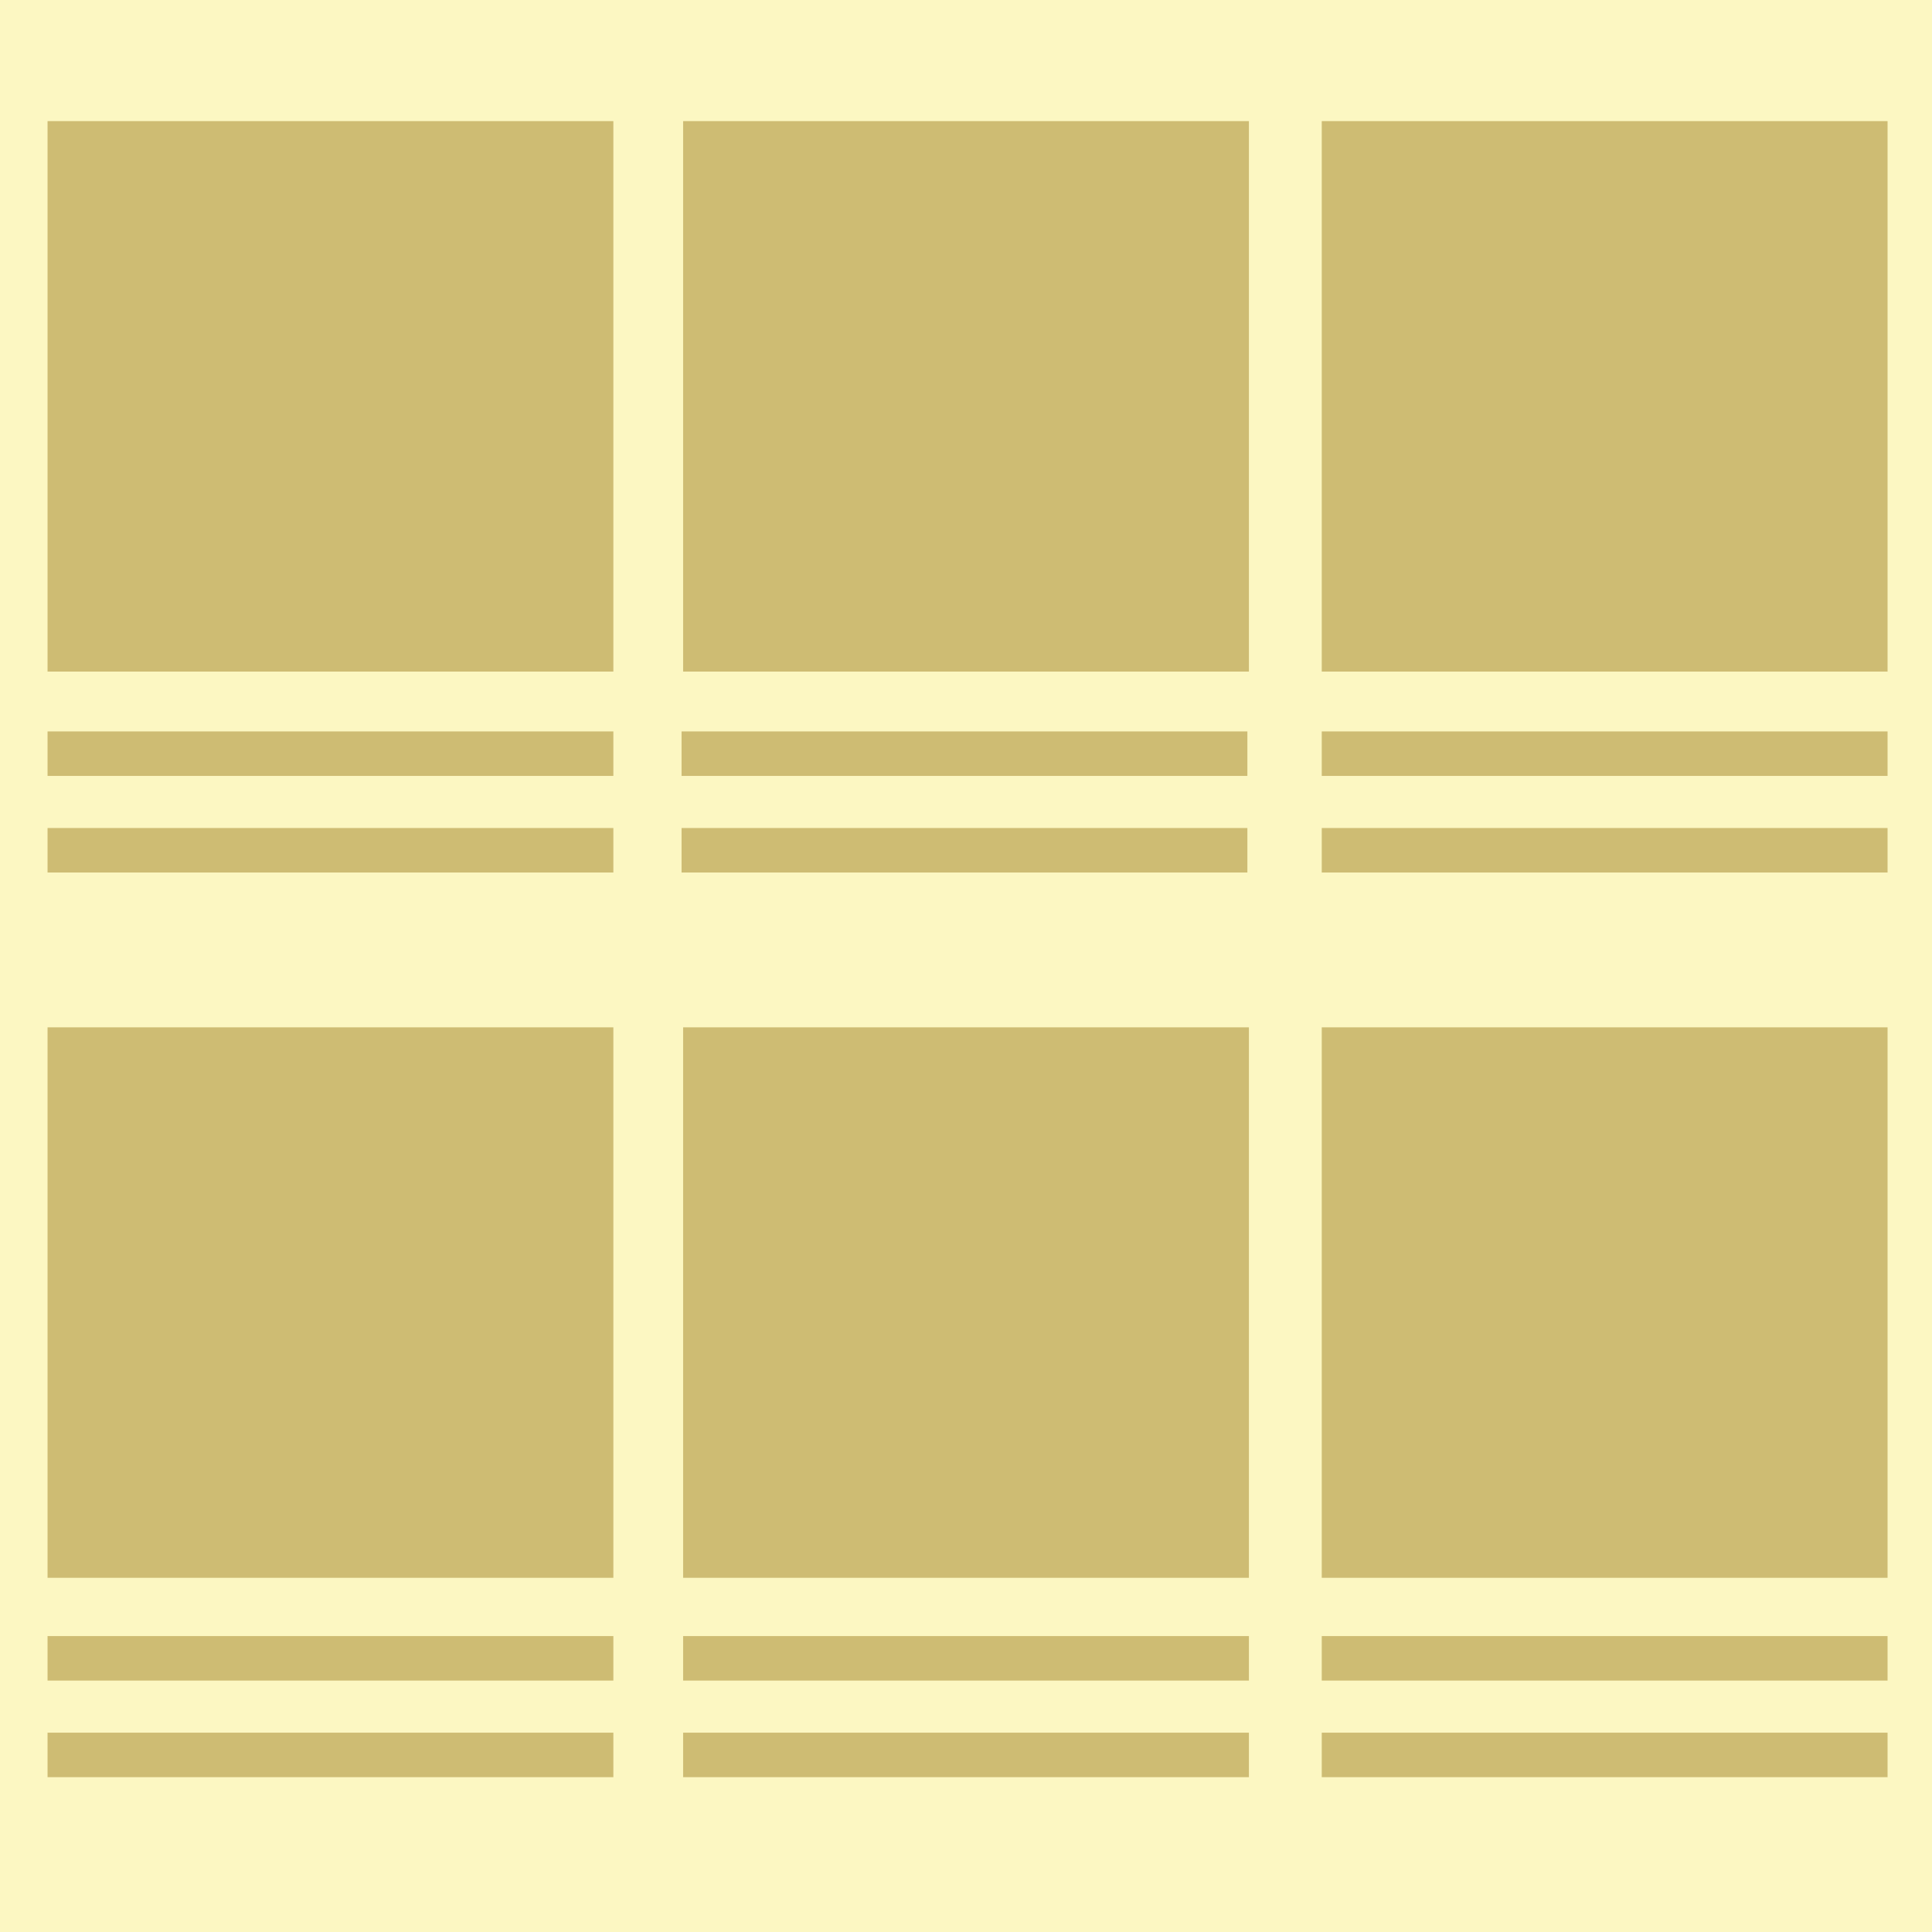 <?xml version="1.0" encoding="UTF-8"?>
<svg data-bbox="-3.14 0 365.71 360" viewBox="0 0 360 360" xmlns="http://www.w3.org/2000/svg" data-type="color">
    <g>
        <path fill="#fcf7c2" d="M362.57 0v360H-3.14V0h365.71z" data-color="1"/>
        <path fill="#cebc73" d="M114.29 22.57v102.57H8.86V22.57h105.43z" data-color="2"/>
        <path fill="#cebc73" d="M232.72 22.57v102.57H127.29V22.57h105.43z" data-color="2"/>
        <path fill="#cebc73" d="M351.72 22.57v102.57H246.29V22.57h105.43z" data-color="2"/>
        <path fill="#cebc73" d="M114.29 191.43V294H8.86V191.43h105.43z" data-color="2"/>
        <path fill="#cebc73" d="M114.29 136.29v8.29H8.86v-8.29h105.43z" data-color="2"/>
        <path fill="#cebc73" d="M114.29 154.29v8.29H8.86v-8.29h105.43z" data-color="2"/>
        <path fill="#cebc73" d="M232.43 136.29v8.29H127v-8.29h105.43z" data-color="2"/>
        <path fill="#cebc73" d="M232.43 154.29v8.29H127v-8.29h105.43z" data-color="2"/>
        <path fill="#cebc73" d="M351.72 136.29v8.29H246.29v-8.29h105.43z" data-color="2"/>
        <path fill="#cebc73" d="M351.72 154.29v8.29H246.29v-8.29h105.43z" data-color="2"/>
        <path fill="#cebc73" d="M351.72 304.86v8.29H246.29v-8.29h105.43z" data-color="2"/>
        <path fill="#cebc73" d="M351.72 322.86v8.29H246.29v-8.29h105.43z" data-color="2"/>
        <path fill="#cebc73" d="M232.72 304.86v8.29H127.29v-8.29h105.43z" data-color="2"/>
        <path fill="#cebc73" d="M232.72 322.86v8.29H127.29v-8.29h105.43z" data-color="2"/>
        <path fill="#cebc73" d="M114.29 304.86v8.29H8.86v-8.29h105.43z" data-color="2"/>
        <path fill="#cebc73" d="M114.29 322.86v8.29H8.86v-8.29h105.43z" data-color="2"/>
        <path fill="#cebc73" d="M232.72 191.43V294H127.29V191.43h105.43z" data-color="2"/>
        <path fill="#cebc73" d="M351.72 191.43V294H246.29V191.43h105.43z" data-color="2"/>
    </g>
</svg>
